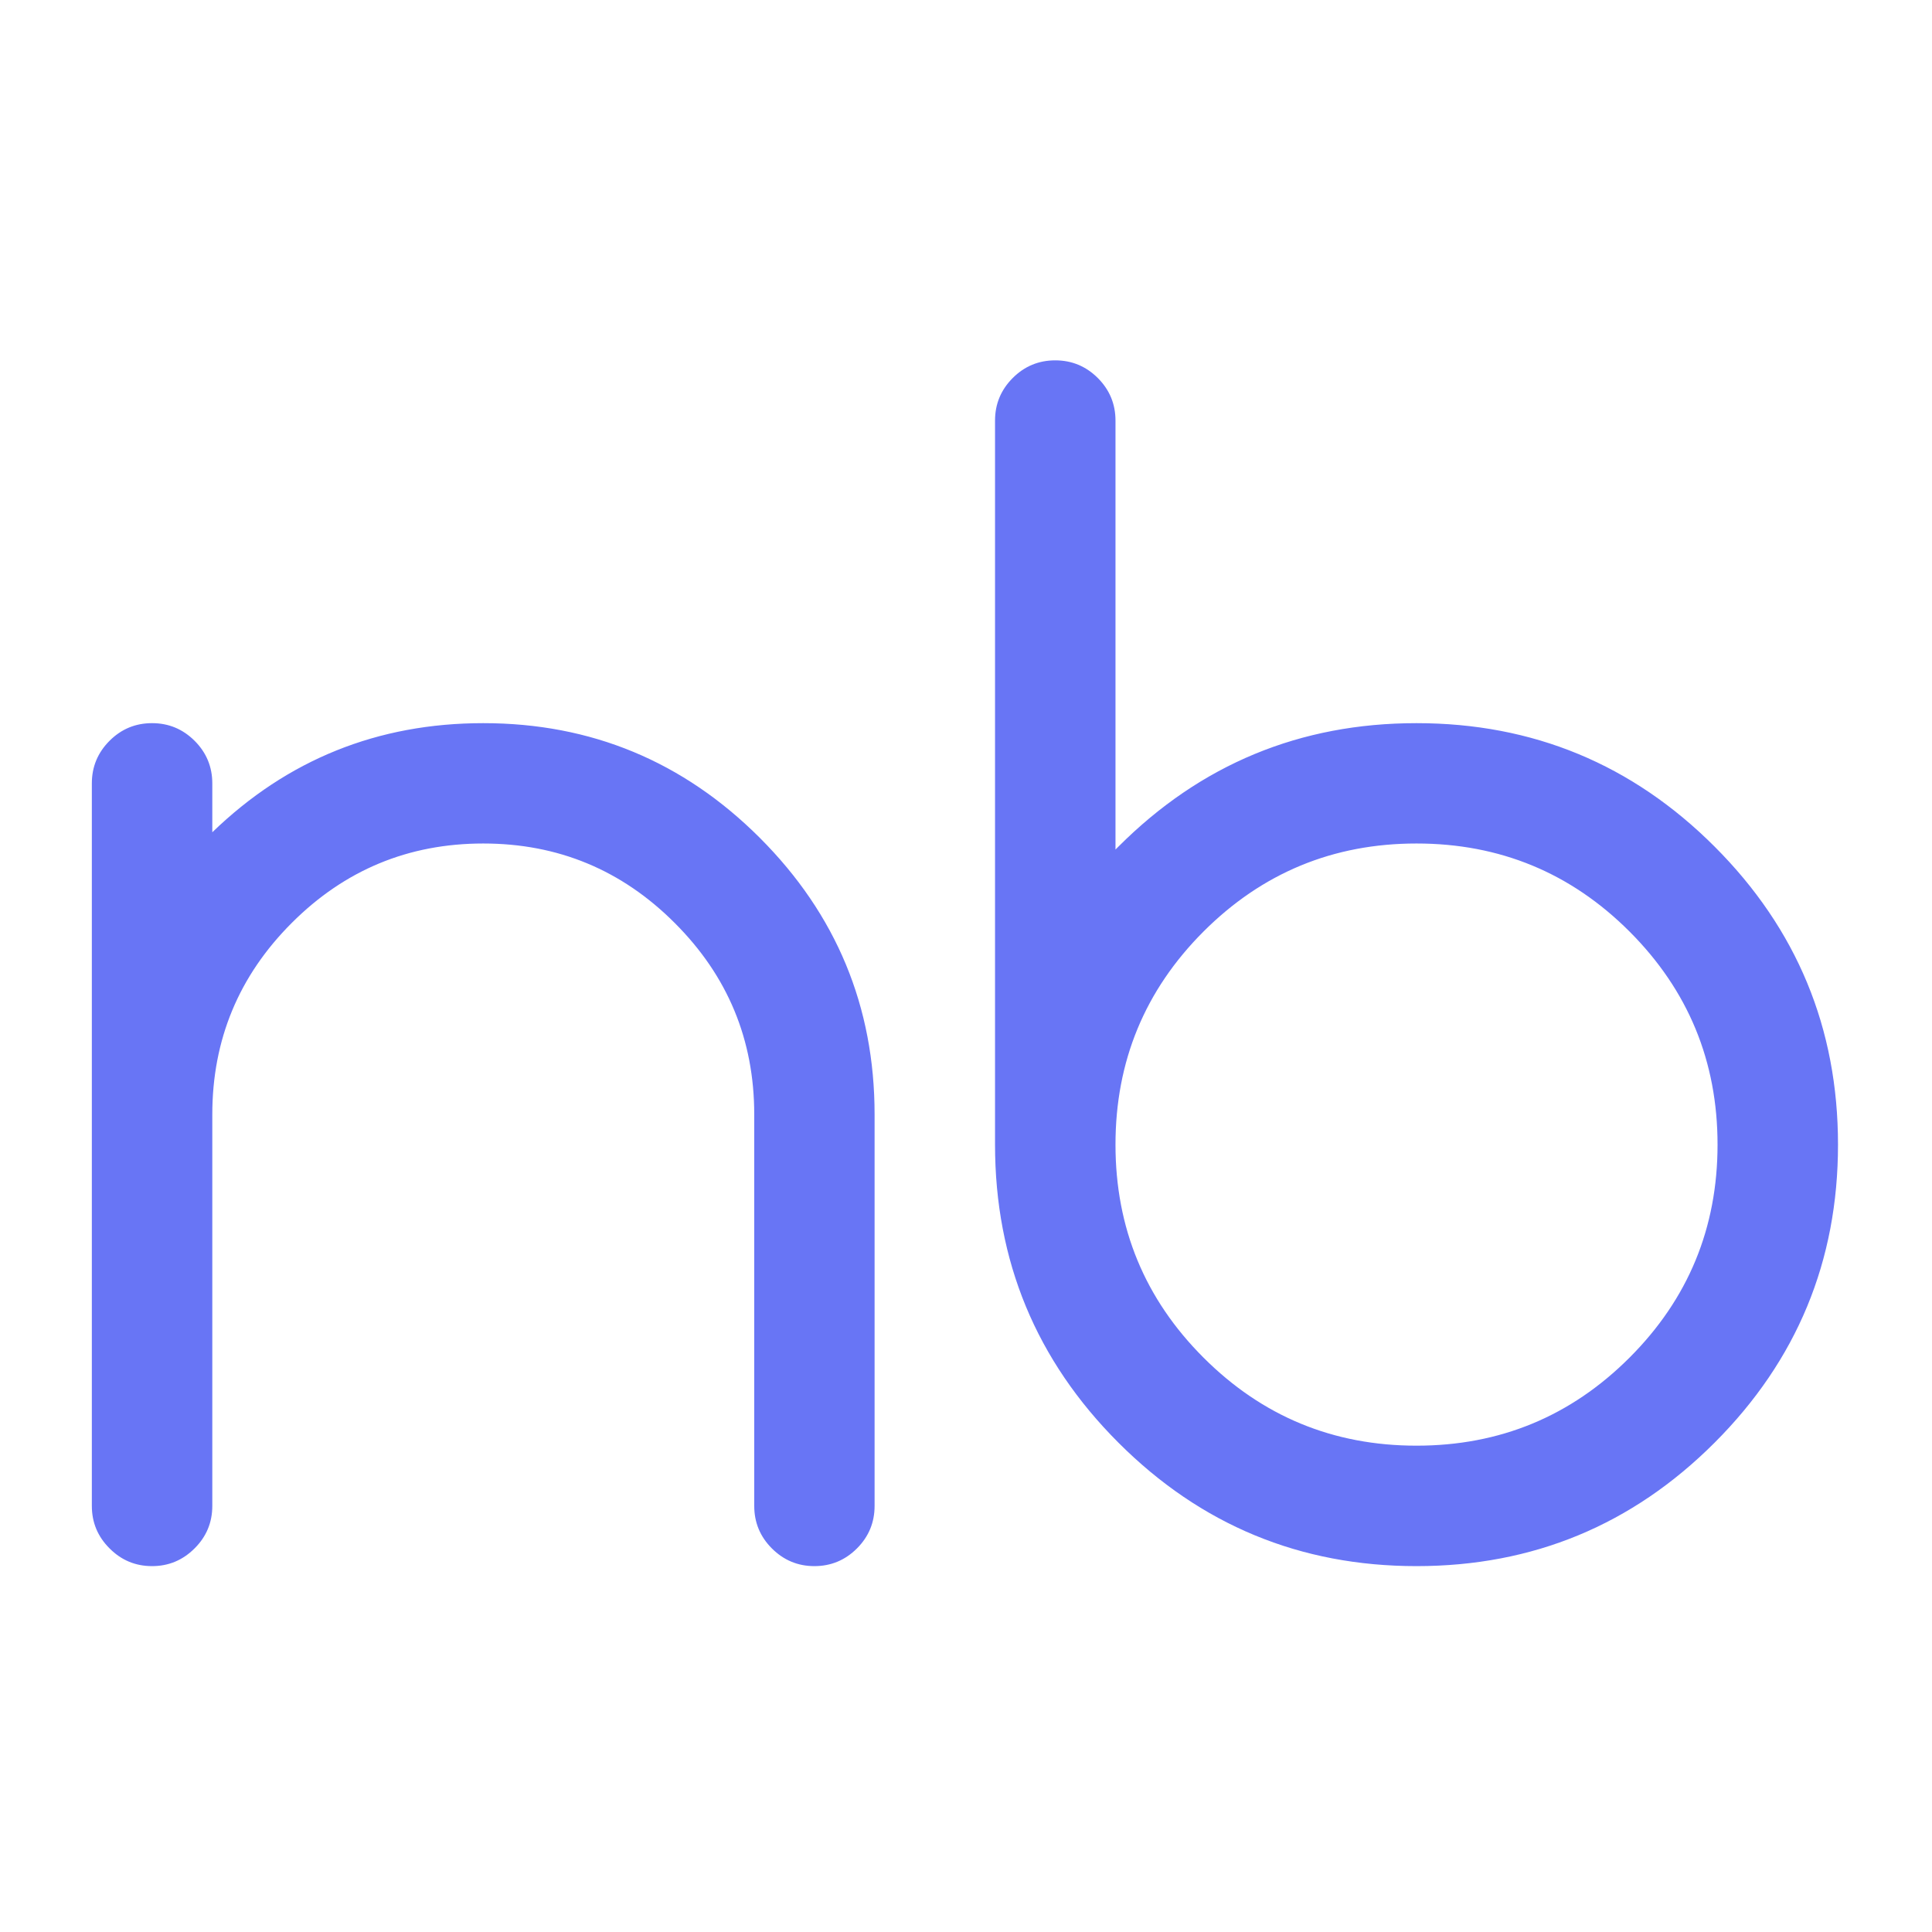 <?xml version="1.0" encoding="utf-8"?>
<svg id="master-artboard" viewBox="0 0 1080 1080" version="1.1" xmlns="http://www.w3.org/2000/svg" x="0px" y="0px" style="enable-background:new 0 0 1400 980;" width="1080px" height="1080px"><defs><style id="ee-google-fonts">@import url(https://fonts.googleapis.com/css?family=Acme:400|Comfortaa:300,400,700);</style></defs><rect id="ee-background" x="0" y="0" width="1080" height="1080" style="fill: white; fill-opacity: 0; pointer-events: none;"/><path d="M 267.885 363.069 C 267.885 361.562 268.422 360.272 269.495 359.199 C 270.562 358.132 271.849 357.599 273.355 357.599 C 274.855 357.599 276.142 358.132 277.215 359.199 C 278.289 360.272 278.825 361.562 278.825 363.069 L 278.825 367.509 C 285.659 360.902 293.862 357.599 303.435 357.599 C 313.229 357.599 321.602 361.072 328.555 368.019 C 335.502 374.972 338.975 383.346 338.975 393.139 L 338.975 428.689 C 338.975 430.196 338.442 431.482 337.375 432.549 C 336.302 433.622 335.012 434.159 333.505 434.159 C 332.005 434.159 330.719 433.622 329.645 432.549 C 328.579 431.482 328.045 430.196 328.045 428.689 L 328.045 393.139 C 328.045 386.352 325.639 380.556 320.825 375.749 C 316.019 370.936 310.222 368.529 303.435 368.529 C 296.642 368.529 290.842 370.936 286.035 375.749 C 281.229 380.556 278.825 386.352 278.825 393.139 L 278.825 428.689 C 278.825 430.196 278.289 431.482 277.215 432.549 C 276.142 433.622 274.855 434.159 273.355 434.159 C 271.849 434.159 270.562 433.622 269.495 432.549 C 268.422 431.482 267.885 430.196 267.885 428.689 L 267.885 363.069 ZM 388.194 423.219 C 395.761 423.219 402.211 420.552 407.544 415.219 C 412.871 409.892 415.534 403.446 415.534 395.879 C 415.534 388.312 412.871 381.862 407.544 376.529 C 402.211 371.196 395.761 368.529 388.194 368.529 C 380.627 368.529 374.177 371.196 368.844 376.529 C 363.517 381.862 360.854 388.312 360.854 395.879 C 360.854 403.446 363.517 409.892 368.844 415.219 C 374.177 420.552 380.627 423.219 388.194 423.219 M 360.854 369.079 C 360.941 368.992 361.031 368.902 361.124 368.809 C 368.597 361.336 377.621 357.599 388.194 357.599 C 398.767 357.599 407.791 361.336 415.264 368.809 C 422.737 376.282 426.474 385.306 426.474 395.879 C 426.474 406.452 422.737 415.476 415.264 422.949 C 407.791 430.422 398.767 434.159 388.194 434.159 C 377.621 434.159 368.597 430.422 361.124 422.949 C 353.651 415.476 349.914 406.452 349.914 395.879 L 349.914 330.119 C 349.914 328.612 350.451 327.322 351.524 326.249 C 352.591 325.182 353.877 324.649 355.384 324.649 C 356.884 324.649 358.171 325.182 359.244 326.249 C 360.317 327.322 360.854 328.612 360.854 330.119 L 360.854 369.079 Z" transform="matrix(6.155, 0, 0, 6.155, -1597.491, -1796.775)" style="fill: rgb(104, 117, 245); white-space: pre; color: rgb(51, 51, 51);"/></svg>